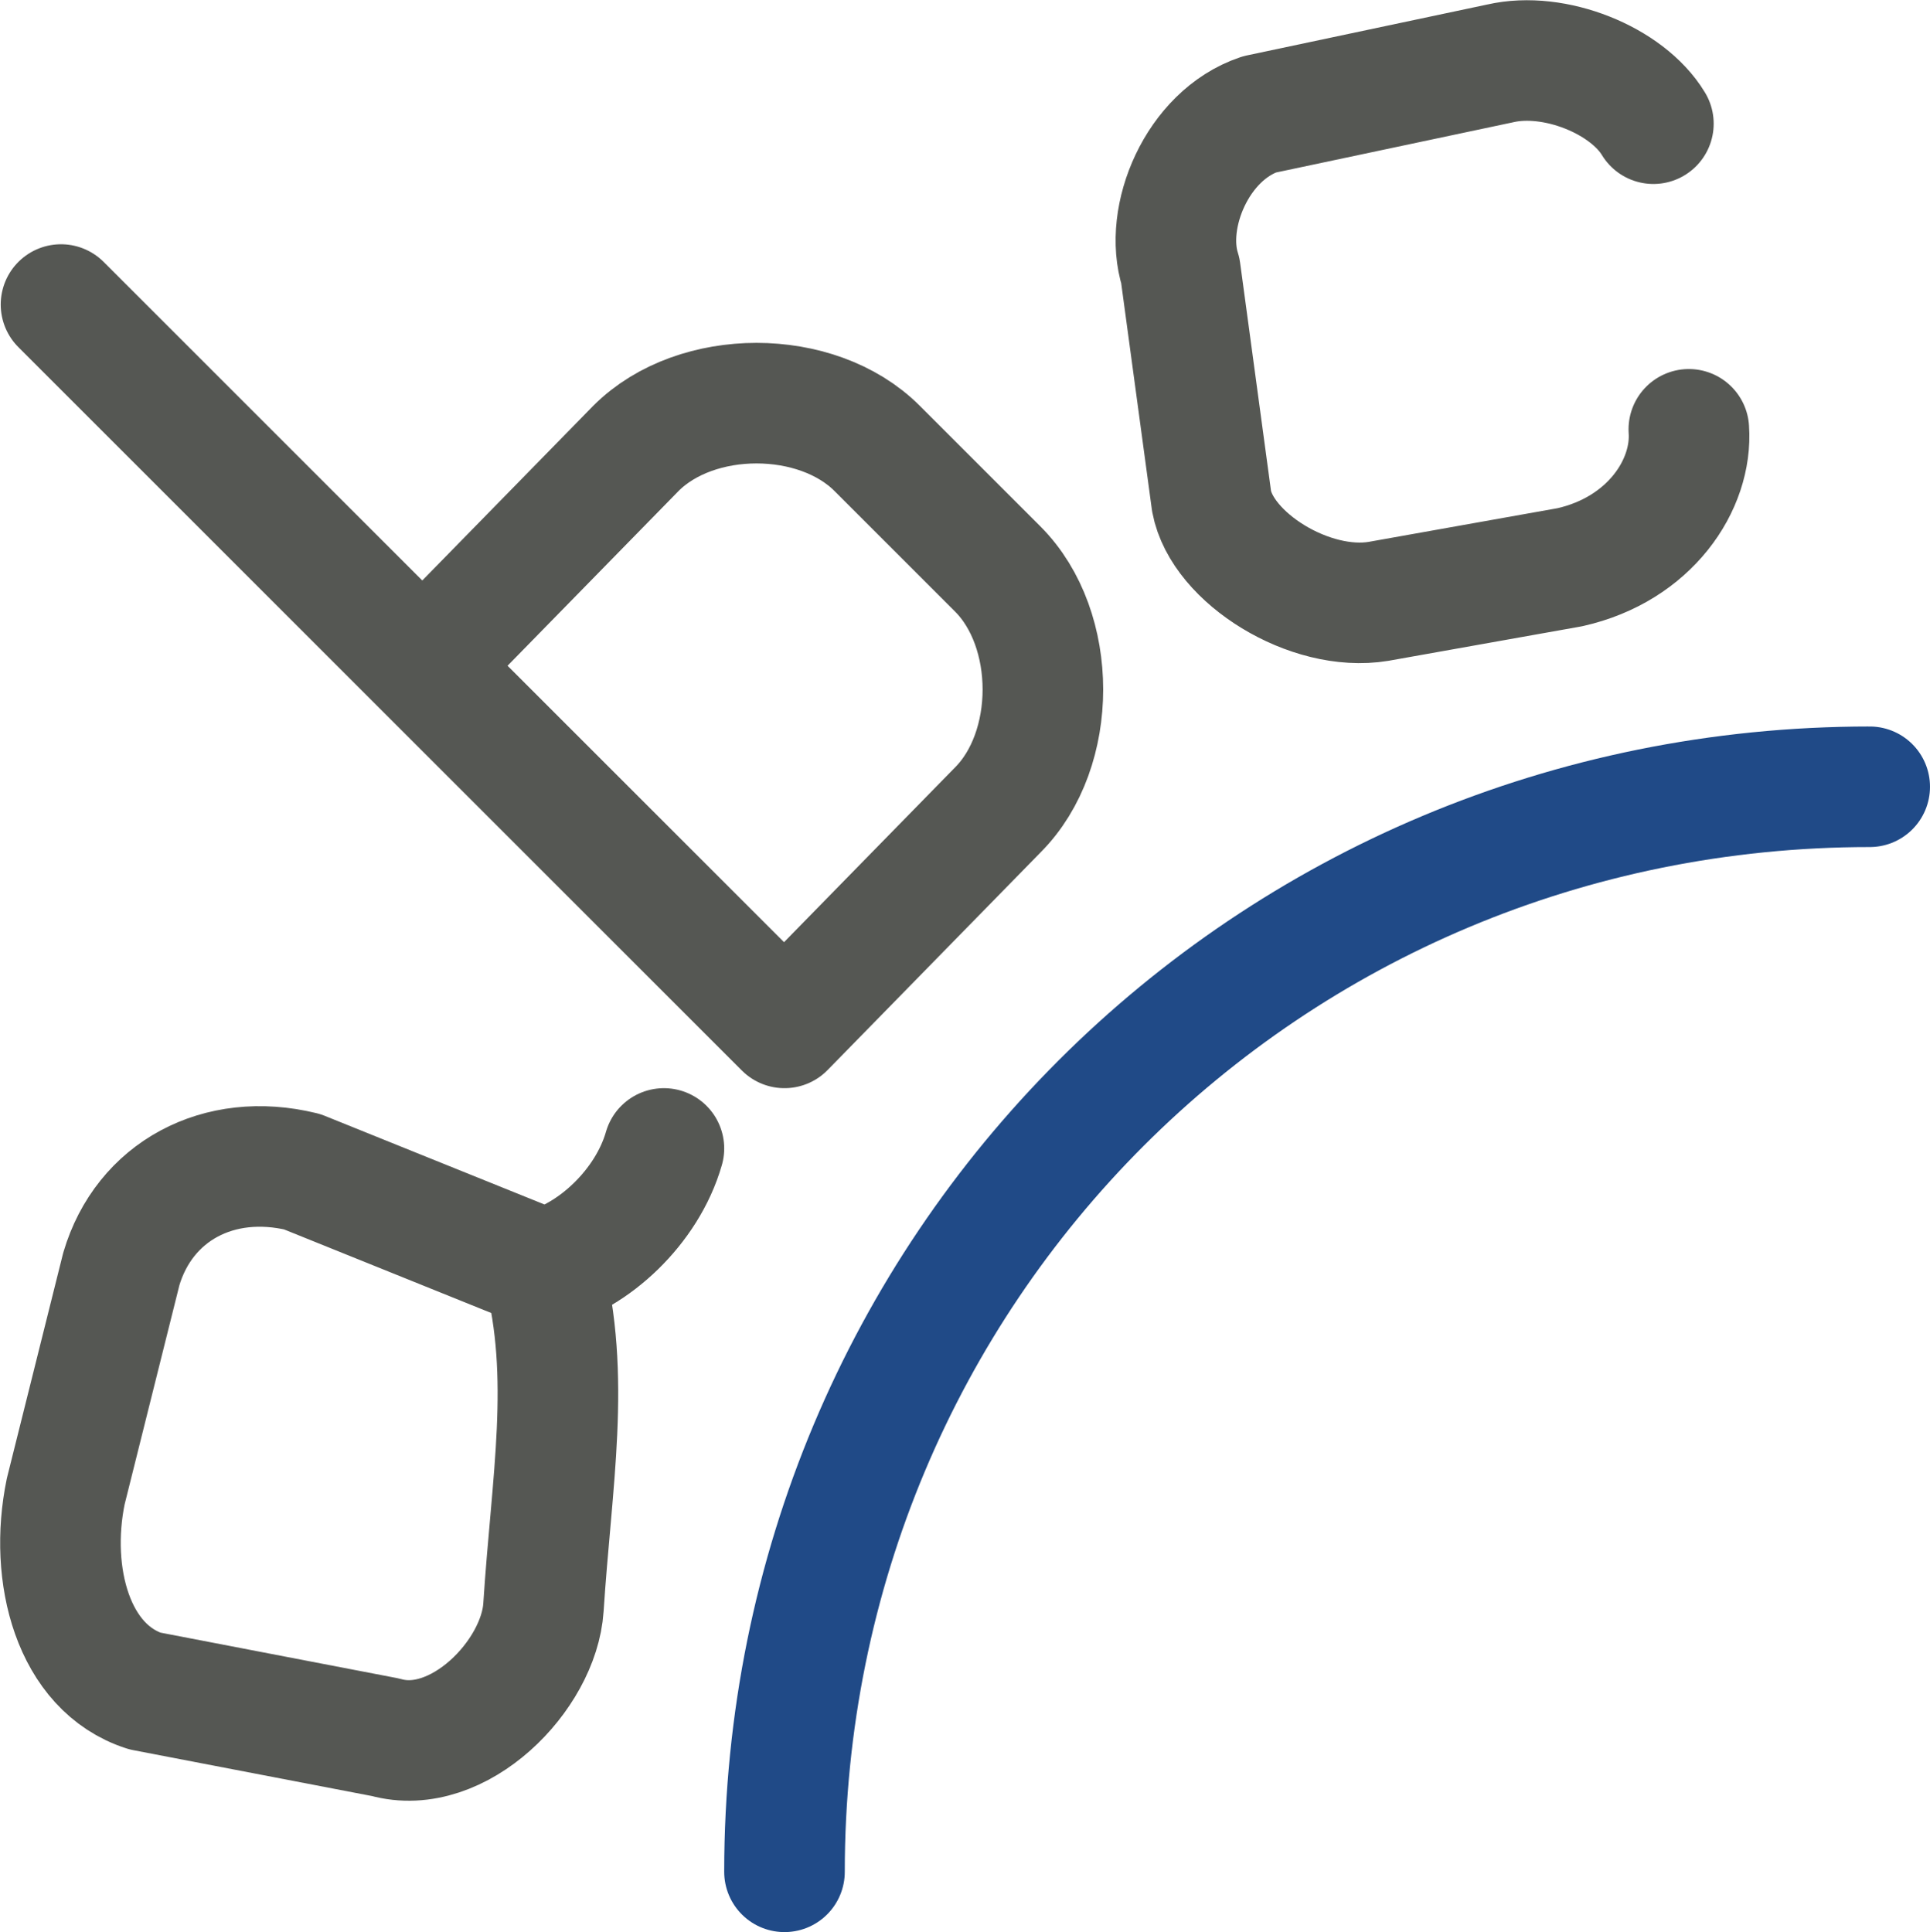 <?xml version="1.0" encoding="UTF-8" standalone="no"?>
<svg
   xmlns:dc="http://purl.org/dc/elements/1.1/"
   xmlns:cc="http://creativecommons.org/ns#"
   xmlns:rdf="http://www.w3.org/1999/02/22-rdf-syntax-ns#"
   xmlns:svg="http://www.w3.org/2000/svg"
   xmlns="http://www.w3.org/2000/svg"
   xmlns:xlink="http://www.w3.org/1999/xlink"
   xmlns:sodipodi="http://sodipodi.sourceforge.net/DTD/sodipodi-0.dtd"
   xmlns:inkscape="http://www.inkscape.org/namespaces/inkscape"
   id="svg1"
   width="16.006"
   height="16.026"
   version="1.1"
   sodipodi:docname="text-put-on-path.svg"
   viewBox="0 0 16.006 16.026">
  <sodipodi:namedview
     pagecolor="#ffffff"
     bordercolor="#666666"
     borderopacity="1"
     objecttolerance="10"
     gridtolerance="10"
     guidetolerance="10"
     inkscape:pageopacity="0"
     inkscape:pageshadow="2"
     inkscape:window-width="640"
     inkscape:window-height="480"
     id="namedview23"
     showgrid="false" />
  <defs
     id="defs3">
    <radialGradient
       cx="391"
       cy="279"
       fx="391"
       fy="279"
       gradientTransform="translate(18,73)"
       gradientUnits="userSpaceOnUse"
       id="radialGradient11098"
       inkscape:collect="always"
       r="8"
       xlink:href="#linearGradient10735" />
    <linearGradient
       id="linearGradient10735">
      <stop
         id="stop10737"
         offset="0"
         style="stop-color:#c0c0c0;stop-opacity:0;" />
      <stop
         id="stop10739"
         offset="1"
         style="stop-color:#c0c0c0;stop-opacity:0;" />
    </linearGradient>
  </defs>
  <g
     id="put_on_path"
     style="display:inline"
     transform="translate(-279.994,-64.974)">
    <rect
       height="16"
       id="use9442"
       style="display:inline;overflow:visible;visibility:visible;opacity:1;fill:url(#radialGradient11098);fill-opacity:1;fill-rule:evenodd;stroke:none;stroke-width:0.868;stroke-linecap:square;stroke-linejoin:round;stroke-miterlimit:0;stroke-dasharray:none;stroke-dashoffset:0;stroke-opacity:1;marker:none;marker-start:none;marker-mid:none;marker-end:none;enable-background:accumulate"
       transform="translate(0,21)"
       width="16"
       x="280"
       y="44" />
    <g
       id="use9444"
       style="stroke:#555753"
       transform="translate(0,21)">
      <path
         d="m 283.5,49.5 1.768,-1.807 c 0.5,-0.5 1.5,-0.5 2,0 l 1,1 c 0.5,0.5 0.5,1.5 0,2 L 286.5,52.5 l -6,-6 M 293.706,45 c -0.217,-0.36 -0.821,-0.604 -1.271,-0.5 l -1.997,0.423 c -0.515,0.174 -0.798,0.852 -0.655,1.297 l 0.259,1.912 c 0.088,0.47 0.816,0.924 1.384,0.83 l 1.587,-0.283 c 0.664,-0.149 1.019,-0.685 0.987,-1.144 M 285.5,53.5 c -0.14,0.488 -0.589,0.899 -1,1 l -2,-0.807 C 281.807,53.524 281.19,53.857 281,54.5 l -0.461,1.845 c -0.143,0.693 0.062,1.464 0.655,1.655 l 1.997,0.384 c 0.604,0.17 1.273,-0.513 1.31,-1.077 0.068,-1.052 0.232,-1.91 0,-2.807"
         id="path8393"
         inkscape:connector-curvature="0"
         style="fill:none;fill-opacity:0.75;fill-rule:evenodd;stroke:#555753;stroke-width:1px;stroke-linecap:round;stroke-linejoin:round;stroke-opacity:1" />
    </g>
    <path
       d="m 286.5,80.5 c 0,-5 4,-9 9,-9"
       id="path7804"
       inkscape:connector-curvature="0"
       sodipodi:nodetypes="cc"
       style="fill:none;fill-opacity:0.75;fill-rule:evenodd;stroke:#204a87;stroke-width:1;stroke-linecap:round;stroke-linejoin:round;stroke-miterlimit:0;stroke-dasharray:none;stroke-opacity:1" />
  </g>
</svg>

